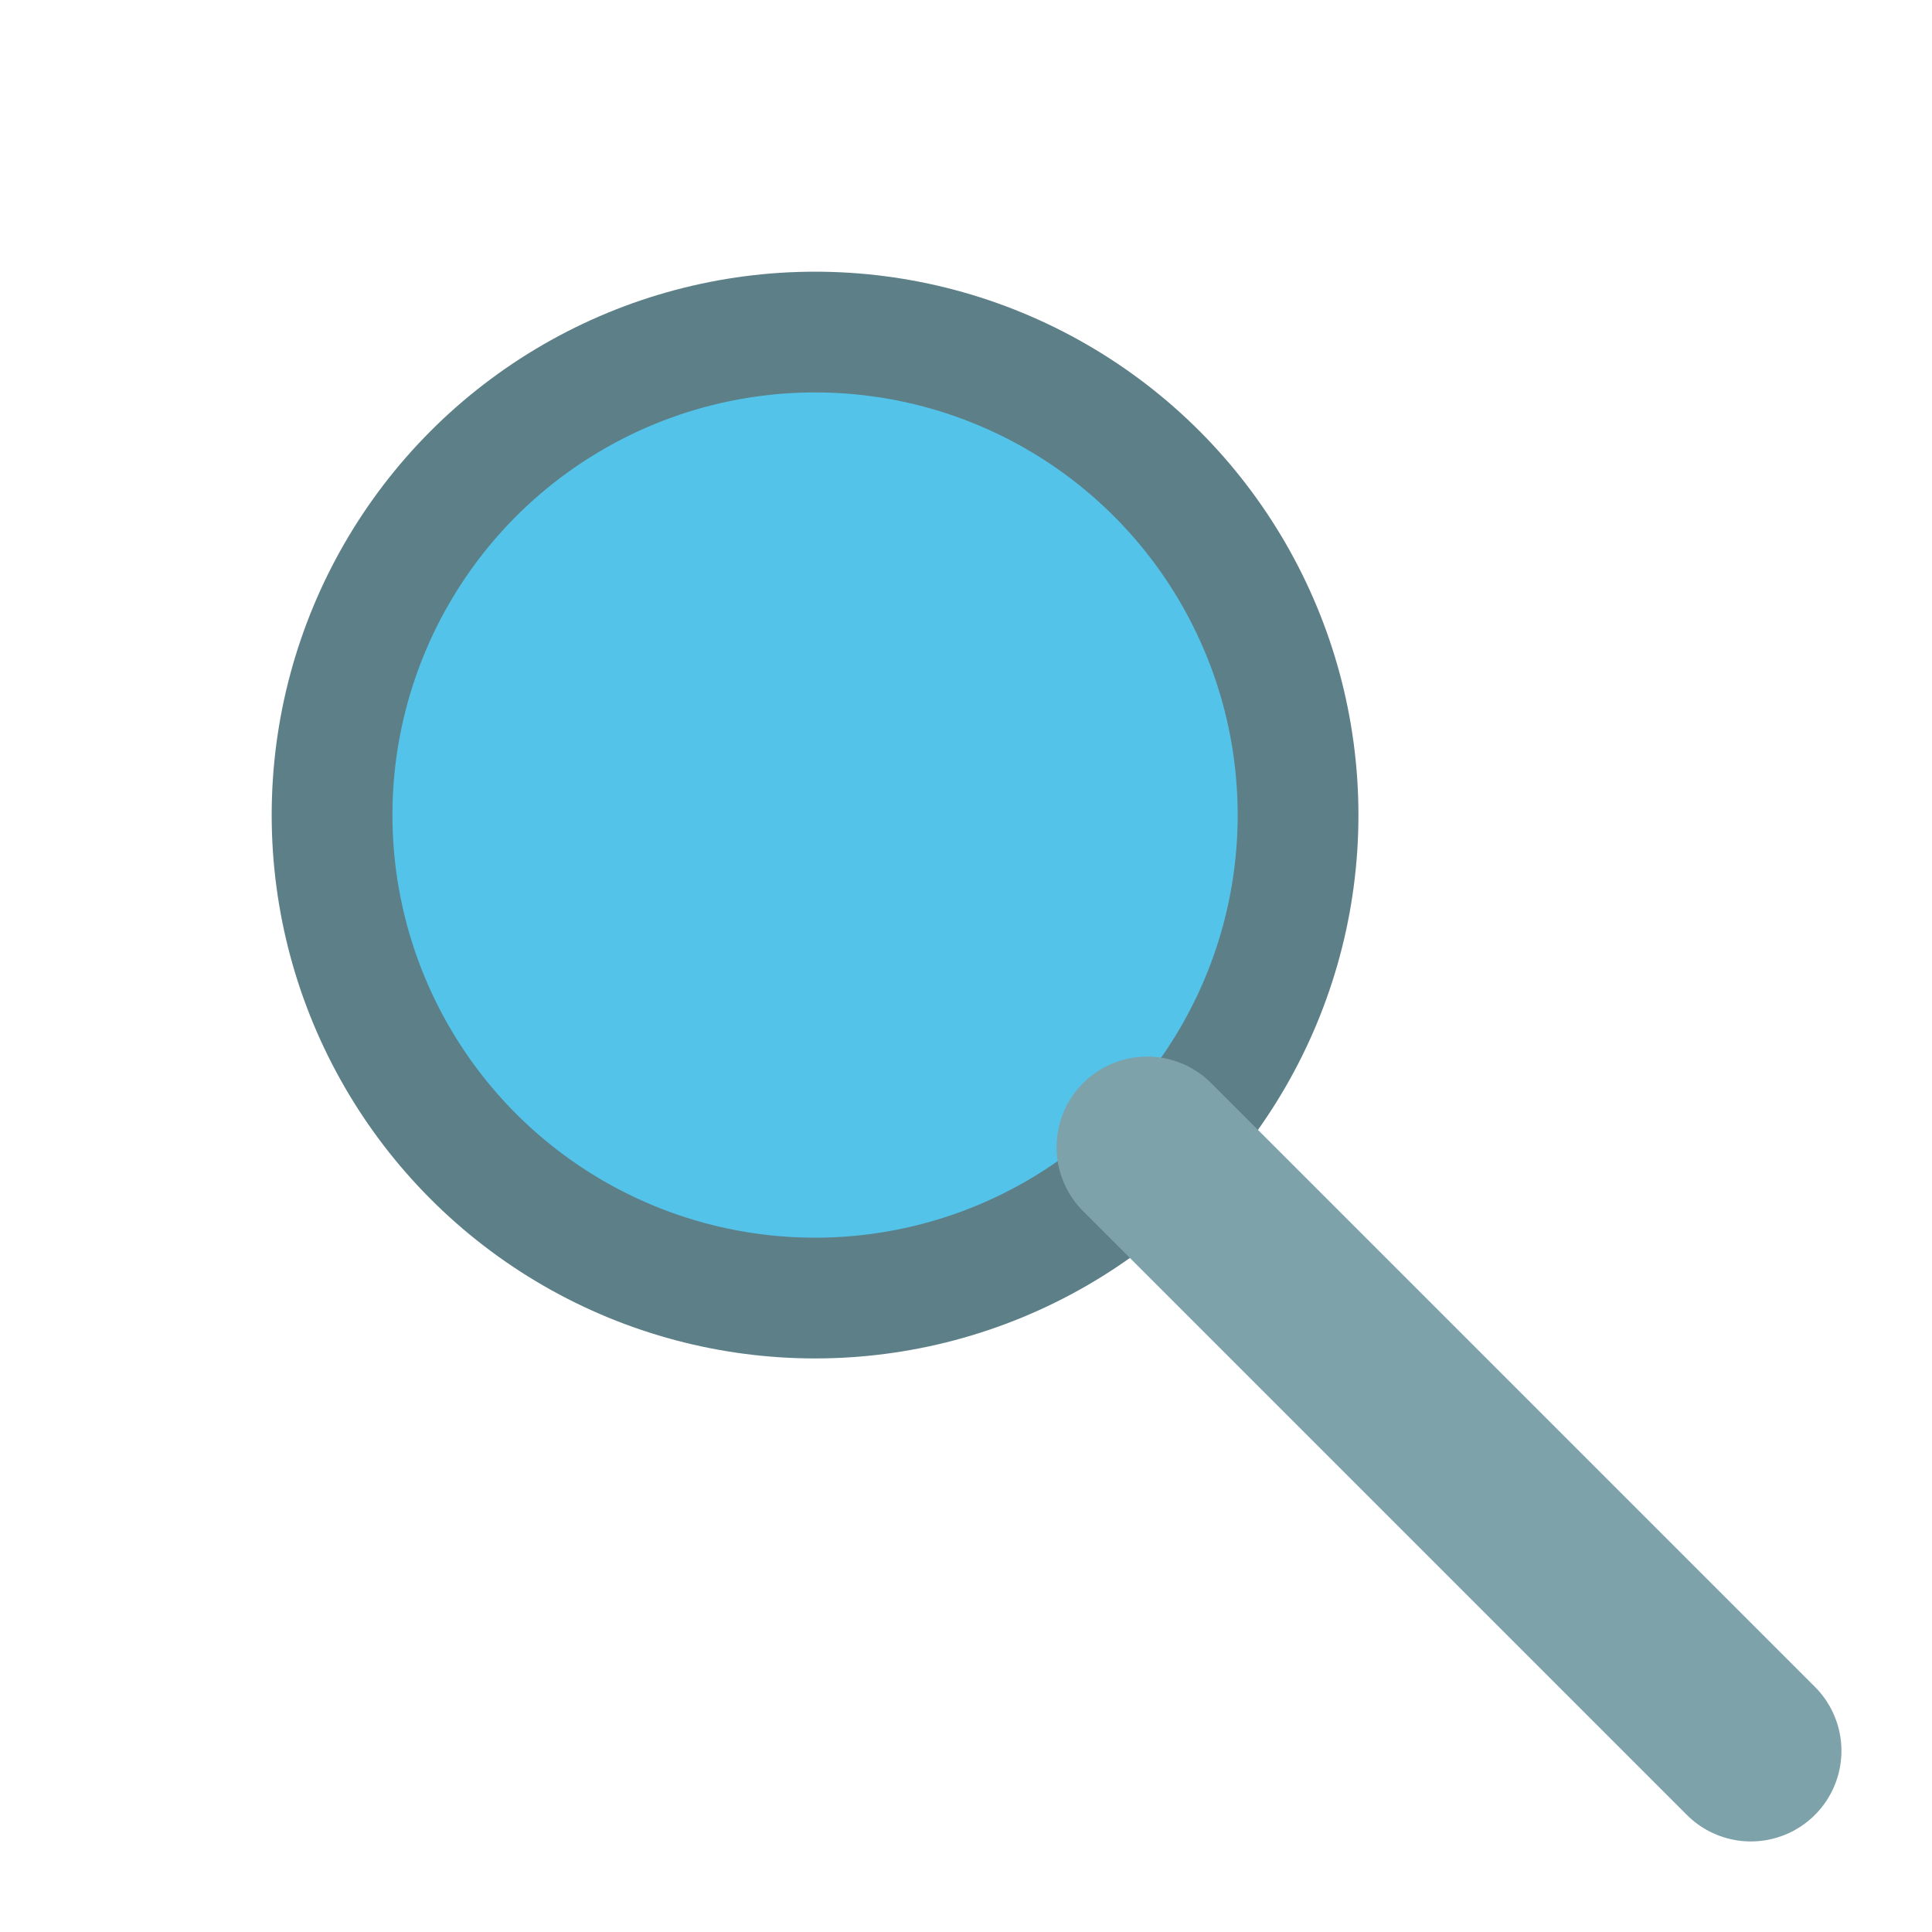 <svg xmlns="http://www.w3.org/2000/svg" width="64" height="64" viewBox="0 0 64 64">
  <circle cx="27" cy="27" r="16" stroke="#5d7f87" stroke-width="4" fill="#54c3ea"></circle>
  <line x1="38" y1="38" x2="58" y2="58" stroke="#7ea2aa" stroke-width="6" stroke-linecap="round"></line>
</svg>
